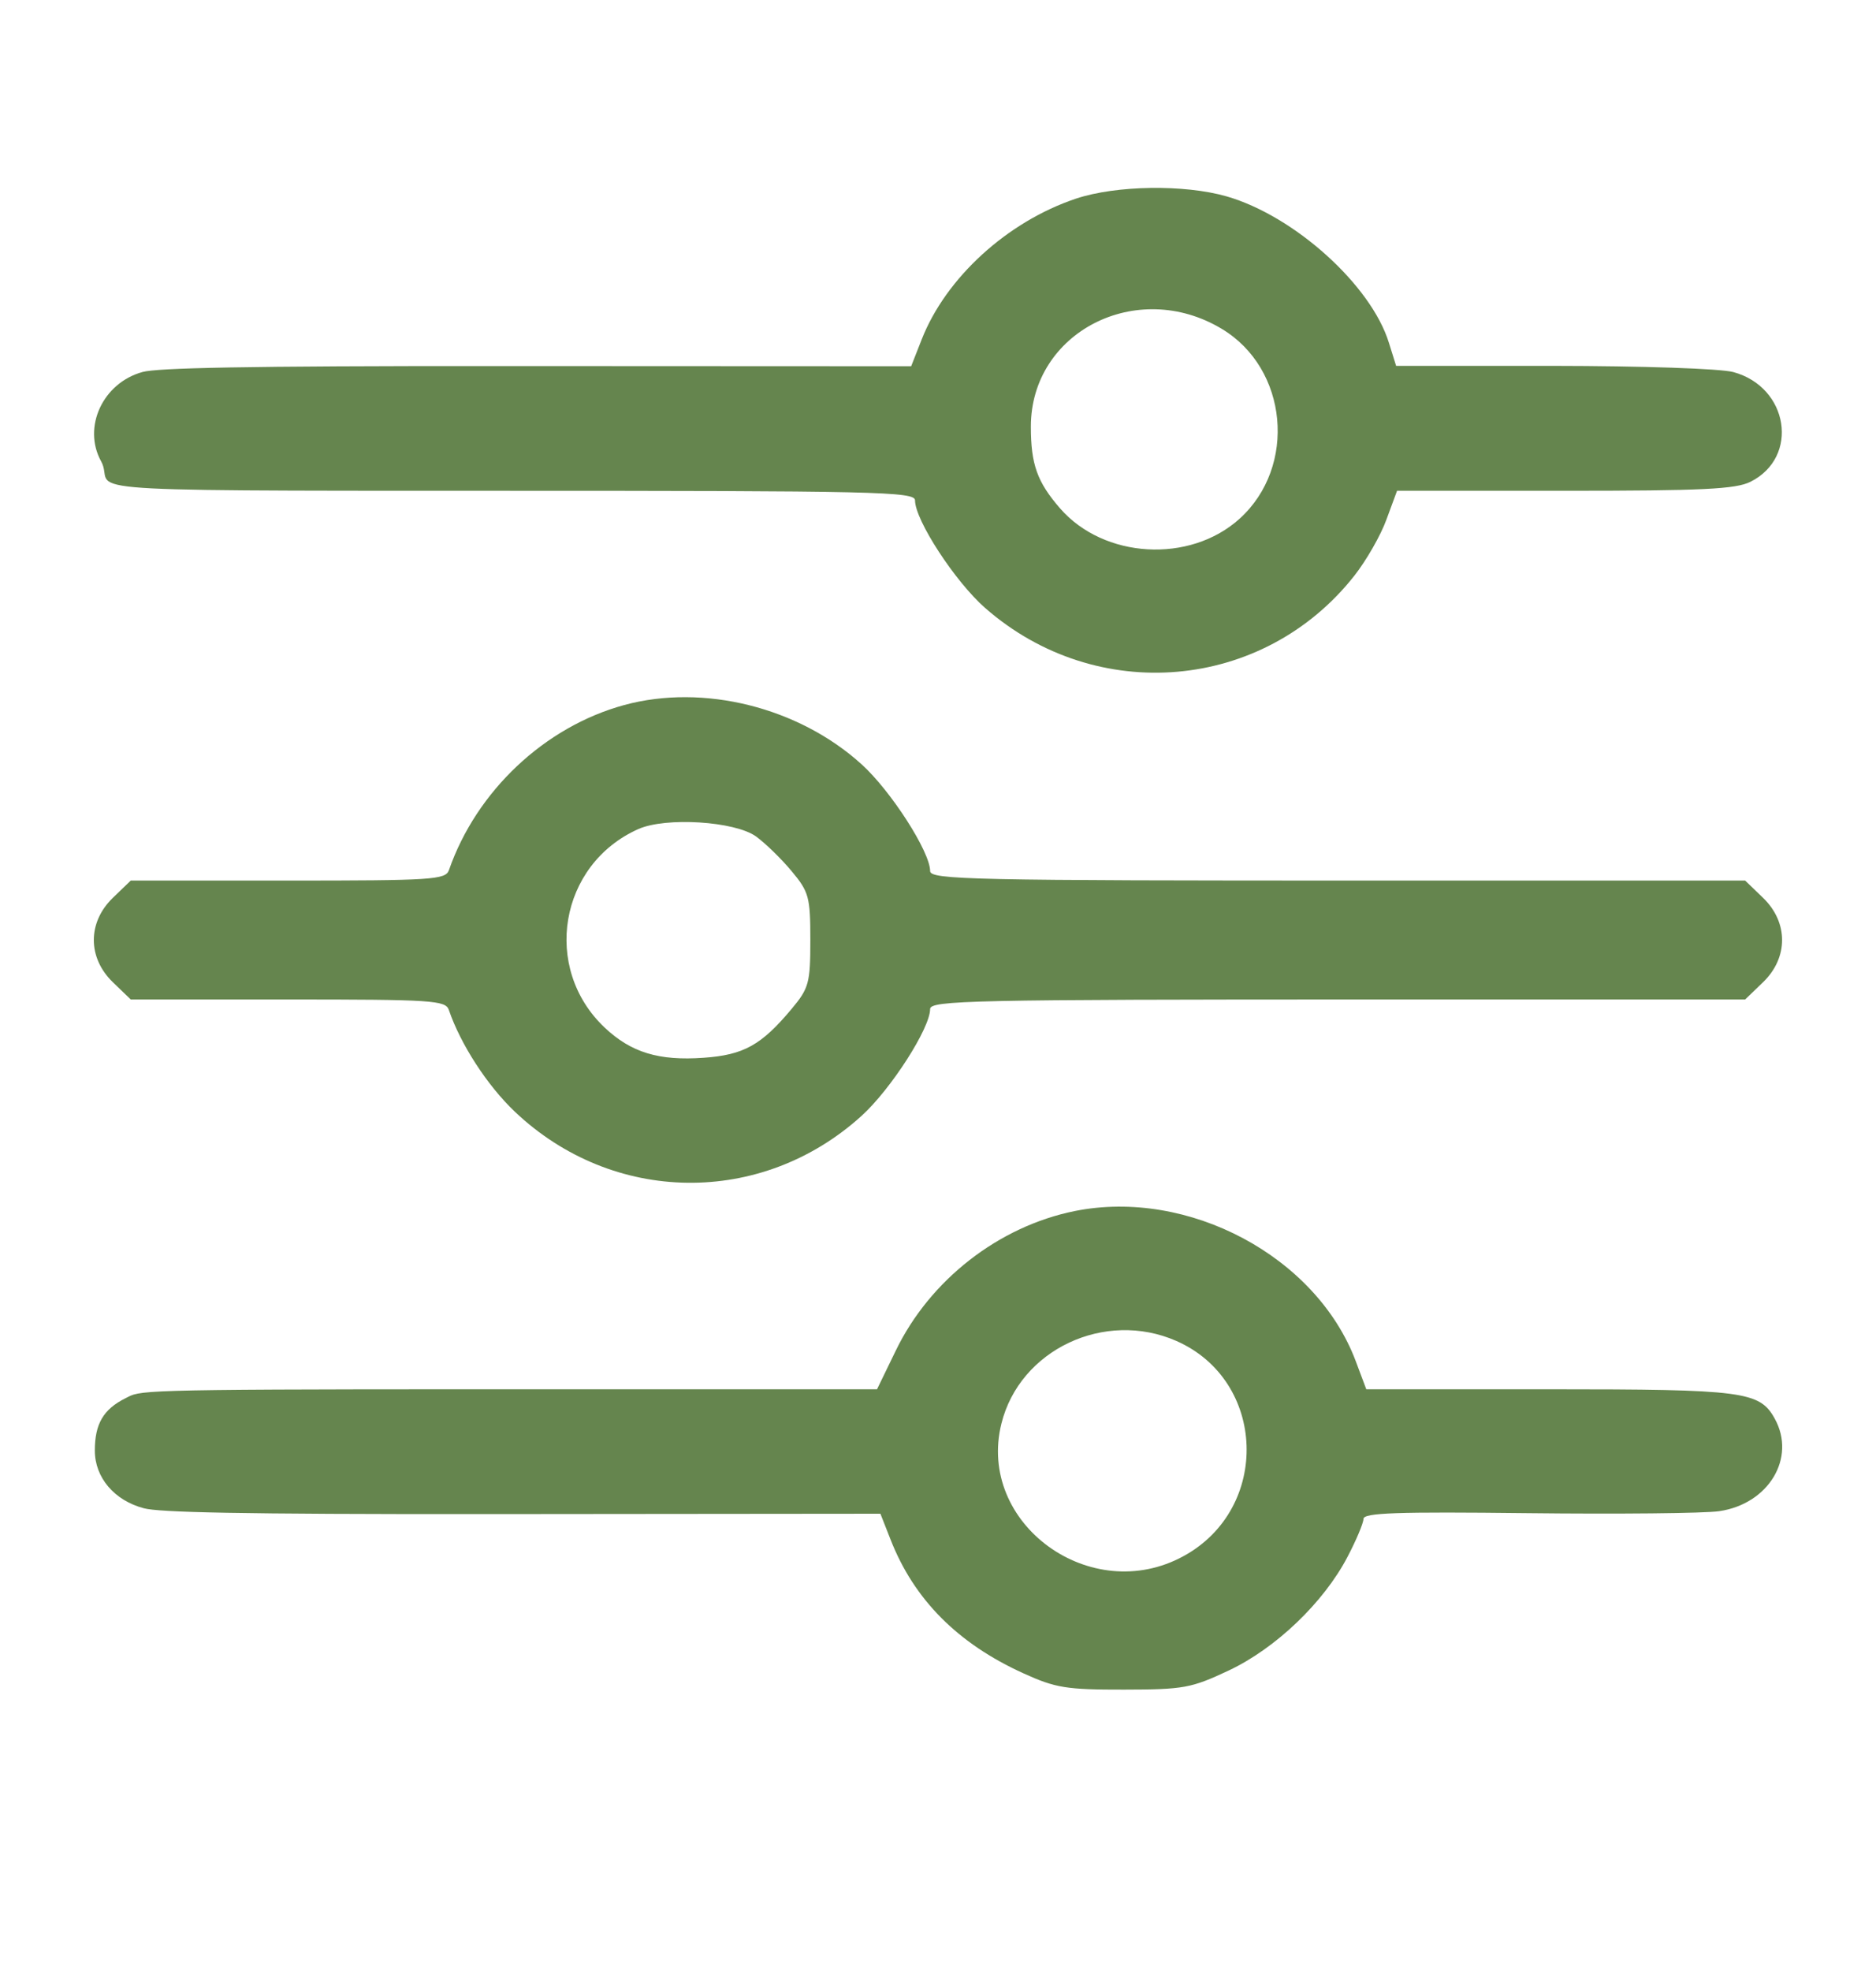 <svg width="20" height="21" viewBox="0 0 20 21" fill="none" xmlns="http://www.w3.org/2000/svg">
<path fill-rule="evenodd" clip-rule="evenodd" d="M11.472 2.116C10.739 2.361 10.084 2.959 9.826 3.617L9.714 3.902L5.364 3.9C2.557 3.898 1.678 3.921 1.521 3.963C1.097 4.078 0.877 4.551 1.078 4.915C1.253 5.232 0.456 5.229 5.267 5.229C9.349 5.229 9.755 5.238 9.755 5.331C9.755 5.542 10.183 6.198 10.503 6.478C11.691 7.518 13.468 7.363 14.437 6.136C14.565 5.974 14.72 5.704 14.781 5.535L14.894 5.229H16.682C18.149 5.229 18.505 5.212 18.662 5.133C19.187 4.87 19.069 4.123 18.478 3.964C18.341 3.927 17.506 3.899 16.559 3.898L14.884 3.898L14.807 3.652C14.617 3.037 13.799 2.3 13.076 2.092C12.625 1.963 11.899 1.974 11.472 2.116ZM13.024 3.503C13.732 3.926 13.83 4.971 13.215 5.527C12.684 6.006 11.768 5.953 11.301 5.416C11.057 5.135 10.99 4.947 10.99 4.545C10.99 3.539 12.119 2.96 13.024 3.503ZM6.654 7.512C5.807 7.743 5.079 8.428 4.786 9.271C4.75 9.373 4.609 9.382 3.07 9.382H1.394L1.202 9.567C0.933 9.828 0.933 10.203 1.202 10.464L1.394 10.649H3.07C4.609 10.649 4.75 10.658 4.785 10.76C4.91 11.127 5.194 11.564 5.487 11.843C6.534 12.837 8.116 12.857 9.185 11.889C9.498 11.605 9.916 10.955 9.916 10.751C9.916 10.659 10.341 10.649 14.636 10.649H18.605L18.797 10.464C19.066 10.203 19.066 9.828 18.797 9.567L18.605 9.382H14.636C10.341 9.382 9.916 9.373 9.916 9.28C9.916 9.076 9.498 8.426 9.185 8.143C8.514 7.535 7.499 7.282 6.654 7.512ZM8.06 8.912C8.158 8.983 8.329 9.149 8.439 9.281C8.624 9.502 8.639 9.558 8.639 10.015C8.639 10.473 8.624 10.529 8.439 10.75C8.116 11.136 7.928 11.24 7.501 11.27C7.023 11.304 6.728 11.214 6.447 10.949C5.774 10.315 5.962 9.208 6.806 8.833C7.099 8.703 7.835 8.75 8.06 8.912ZM11.458 12.903C10.646 13.067 9.913 13.638 9.549 14.392L9.35 14.802H5.064C1.369 14.802 1.502 14.815 1.337 14.898C1.102 15.015 1.011 15.171 1.011 15.455C1.011 15.743 1.219 15.987 1.534 16.07C1.699 16.113 2.501 16.134 5.212 16.132L9.386 16.128L9.495 16.405C9.745 17.043 10.212 17.512 10.912 17.829C11.253 17.984 11.368 18.003 11.982 18.002C12.621 18.001 12.7 17.986 13.1 17.798C13.601 17.562 14.111 17.074 14.365 16.589C14.459 16.41 14.536 16.227 14.536 16.183C14.536 16.118 14.894 16.106 16.287 16.122C17.25 16.133 18.169 16.124 18.328 16.101C18.856 16.024 19.151 15.533 18.921 15.116C18.76 14.824 18.592 14.802 16.518 14.802H14.566L14.453 14.501C14.033 13.387 12.67 12.66 11.458 12.903ZM12.541 14.287C13.503 14.71 13.549 16.07 12.619 16.579C11.631 17.121 10.411 16.235 10.676 15.168C10.871 14.38 11.778 13.952 12.541 14.287Z" fill="#65854E"/>
</svg>
